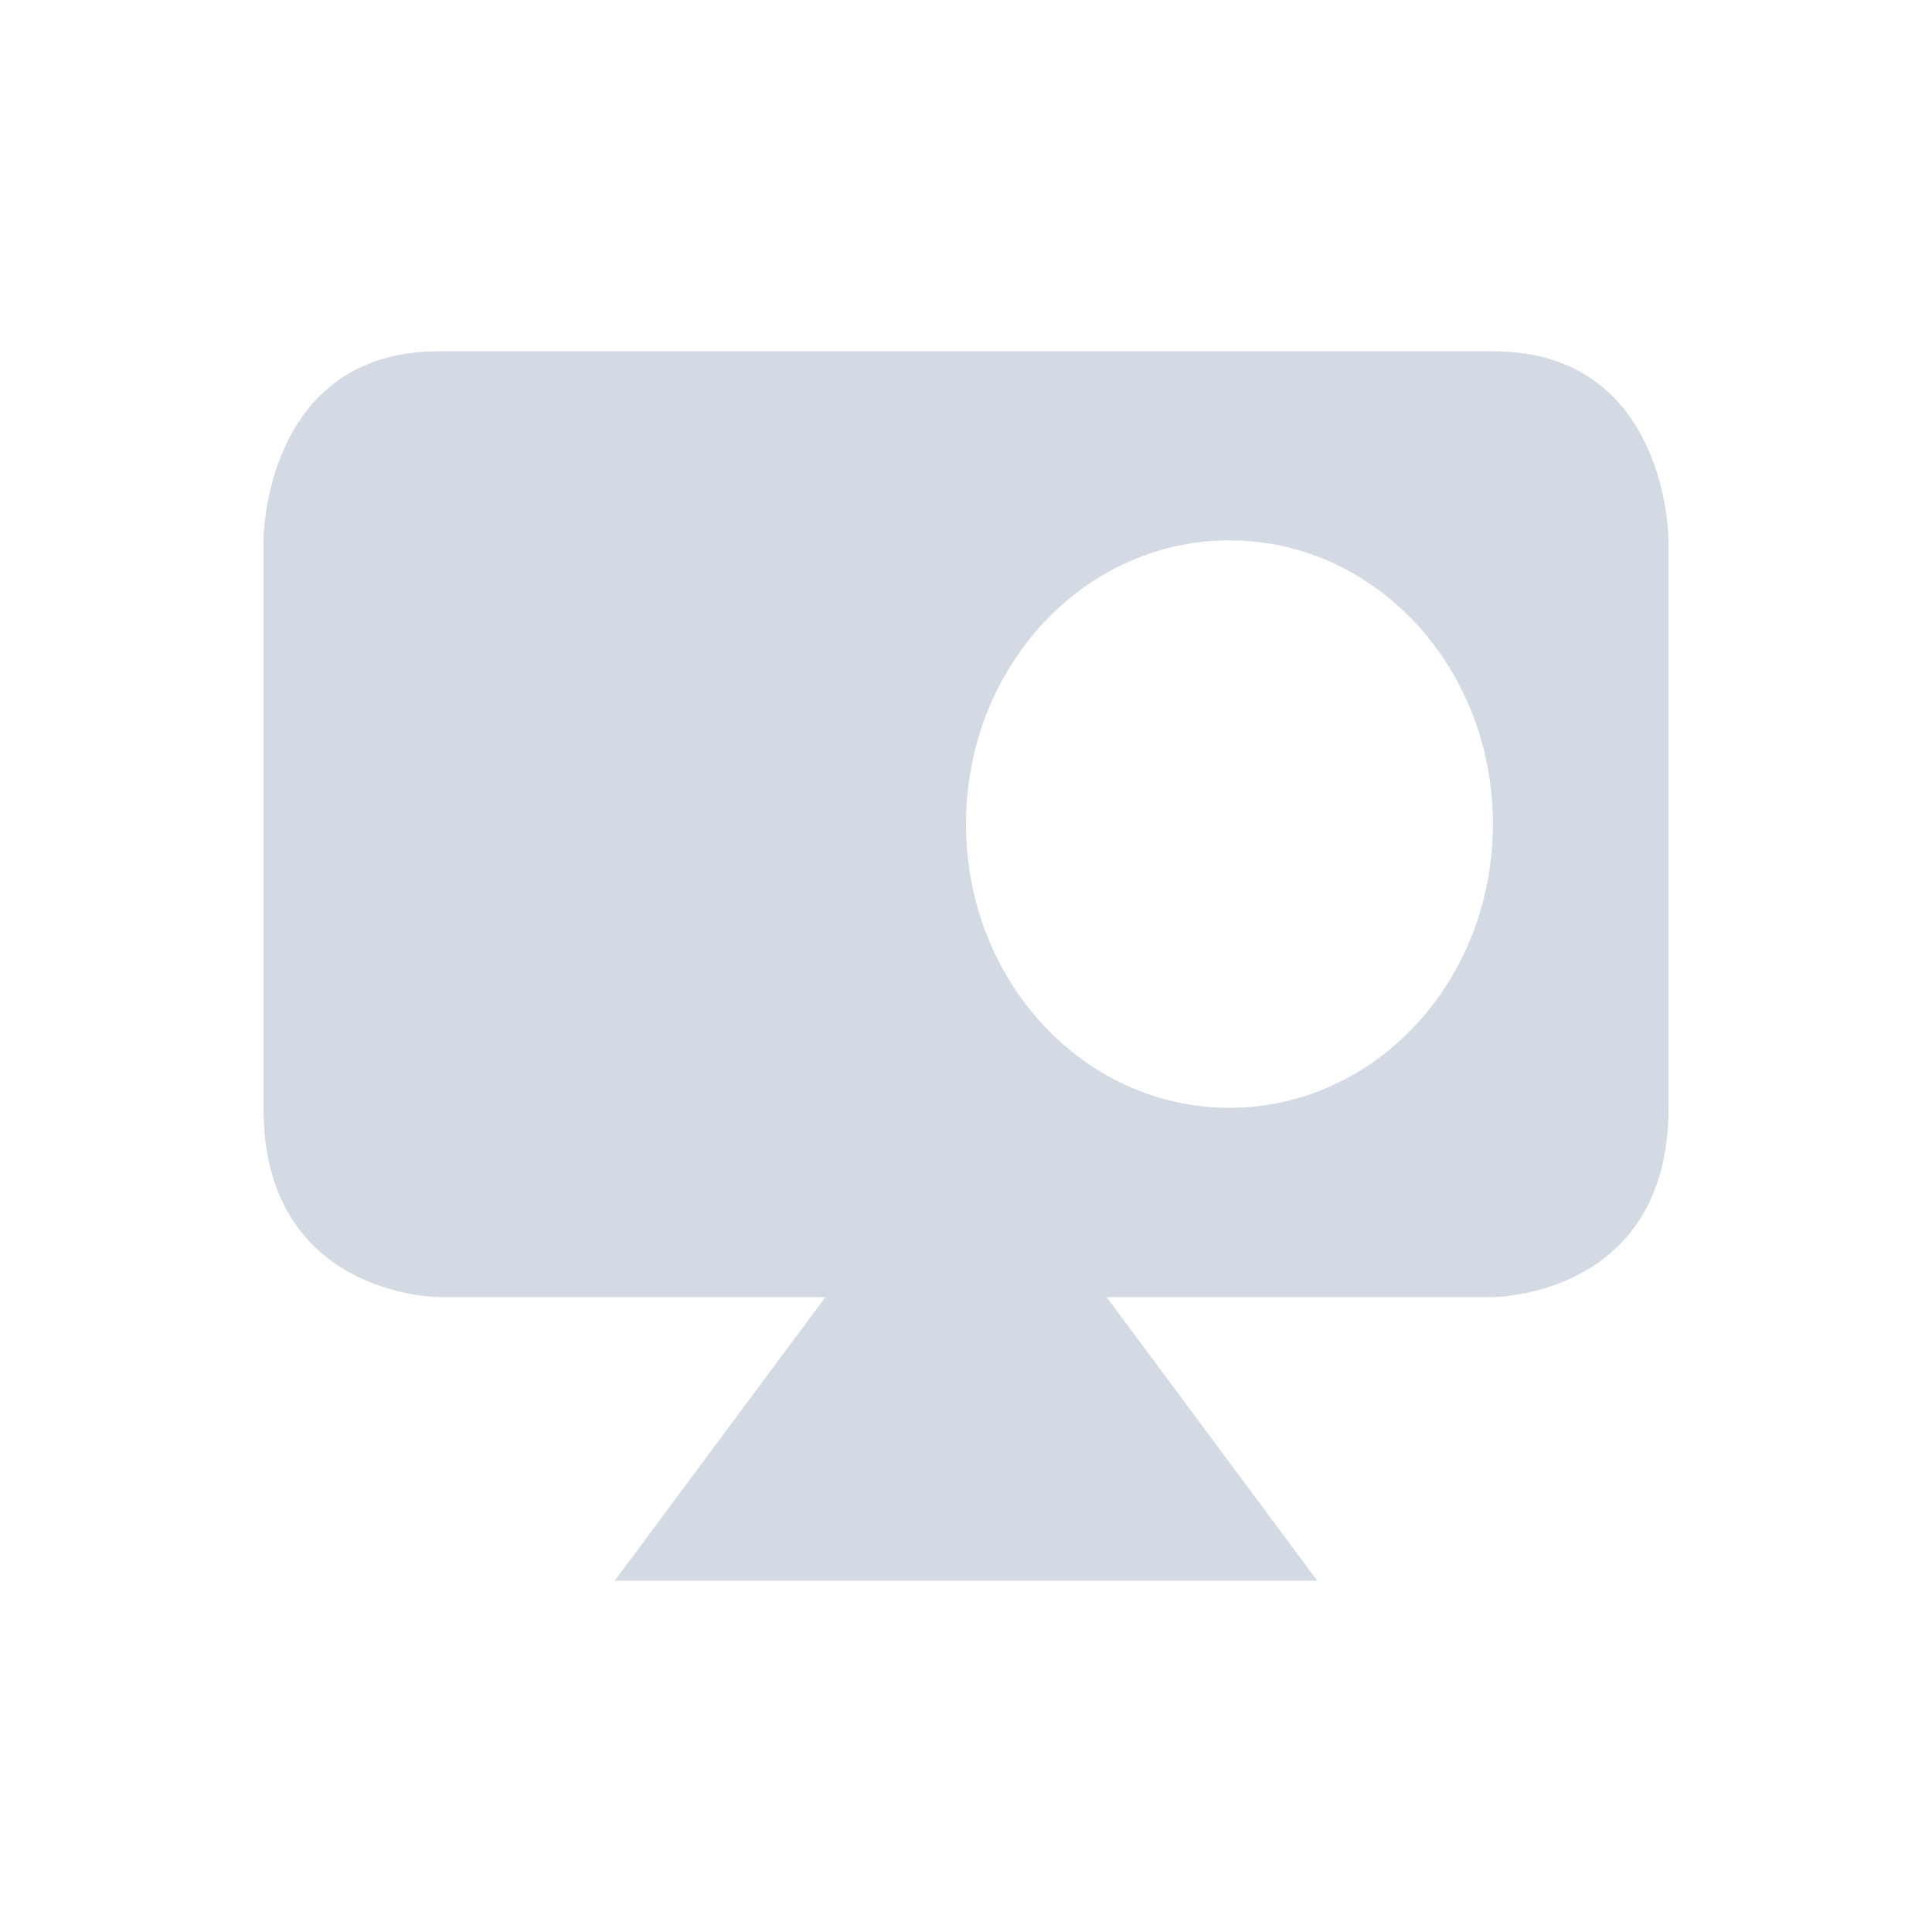 <?xml version="1.0" encoding="UTF-8" standalone="no"?>
<svg
   xmlns:dc="http://purl.org/dc/elements/1.1/"
   xmlns:cc="http://creativecommons.org/ns#"
   xmlns:rdf="http://www.w3.org/1999/02/22-rdf-syntax-ns#"
   xmlns:svg="http://www.w3.org/2000/svg"
   xmlns="http://www.w3.org/2000/svg"
   xmlns:sodipodi="http://sodipodi.sourceforge.net/DTD/sodipodi-0.dtd"
   xmlns:inkscape="http://www.inkscape.org/namespaces/inkscape"
   width="22"
   height="22"
   version="1.1"
   id="svg4"
   sodipodi:docname="display-projector-symbolic.svg"
   inkscape:version="0.92.1 r">
  <defs
     id="defs8" />
  <sodipodi:namedview
     pagecolor="#ffffff"
     bordercolor="#666666"
     borderopacity="1"
     objecttolerance="10"
     gridtolerance="10"
     guidetolerance="10"
     inkscape:pageopacity="0"
     inkscape:pageshadow="2"
     inkscape:window-width="749"
     inkscape:window-height="480"
     id="namedview6"
     showgrid="false"
     inkscape:zoom="10.727273"
     inkscape:cx="11"
     inkscape:cy="11"
     inkscape:window-x="0"
     inkscape:window-y="0"
     inkscape:window-maximized="0"
     inkscape:current-layer="svg4" />
  <path
     style="fill:#d3dae3;stroke-width:1.038"
     d="M 5,4 C 3,4 3,6.154 3,6.154 v 6.462 c 0,2.154 2,2.154 2,2.154 h 12 c 0,0 2,0 2,-2.154 V 6.154 C 19,6.154 19,4 17,4 Z M 11,12.615 7,18 h 8 z m 3,-6.462 c 1.66,0 3,1.443 3,3.231 0,1.788 -1.34,3.231 -3,3.231 -1.66,0 -3,-1.443 -3,-3.231 0,-1.788 1.34,-3.231 3,-3.231 z"
     id="path2"
     inkscape:connector-curvature="0" />
</svg>
